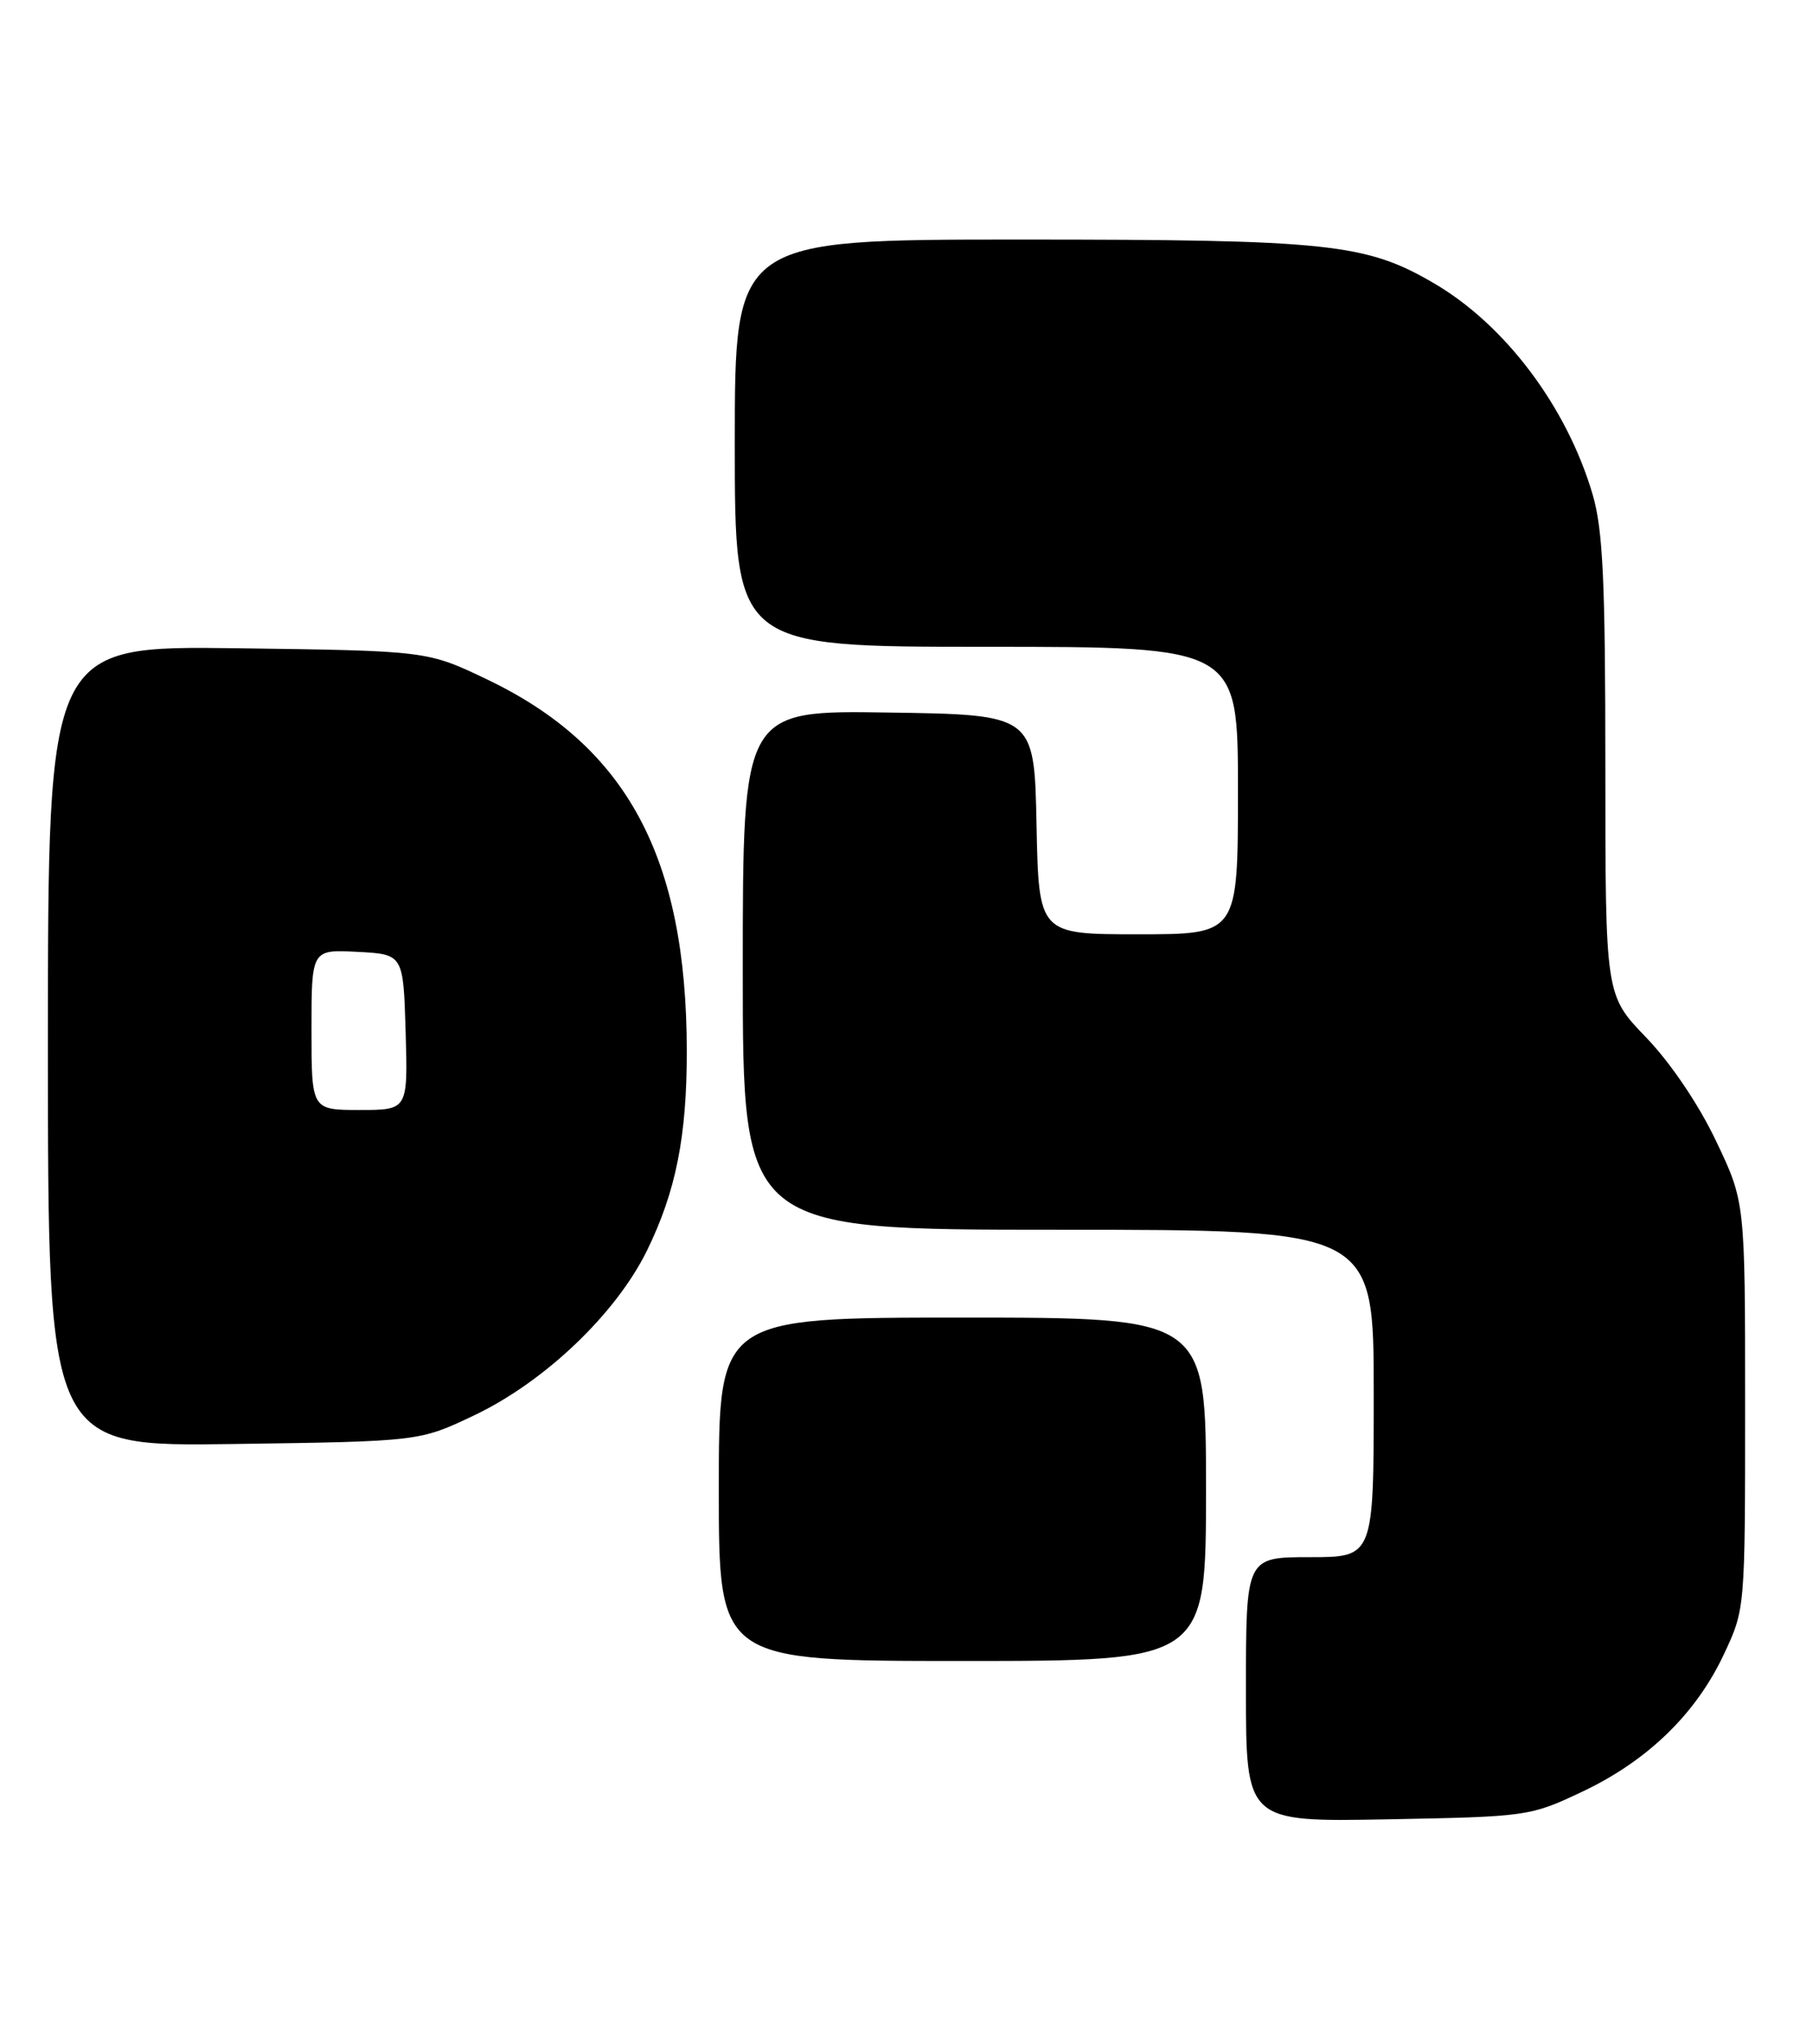 <?xml version="1.0" encoding="UTF-8" standalone="no"?>
<!DOCTYPE svg PUBLIC "-//W3C//DTD SVG 1.1//EN" "http://www.w3.org/Graphics/SVG/1.1/DTD/svg11.dtd" >
<svg xmlns="http://www.w3.org/2000/svg" xmlns:xlink="http://www.w3.org/1999/xlink" version="1.1" viewBox="0 0 227 256">
 <g >
 <path fill="currentColor"
d=" M 198.15 224.35 C 206.31 220.48 212.35 214.61 215.85 207.15 C 218.50 201.50 218.50 201.49 218.50 176.00 C 218.50 150.50 218.50 150.50 214.84 142.84 C 212.66 138.26 209.14 133.07 206.09 129.90 C 201.00 124.62 201.00 124.62 201.00 95.99 C 201.00 72.74 200.70 66.34 199.41 61.93 C 196.20 50.99 188.49 40.71 179.57 35.49 C 171.04 30.49 166.41 30.00 127.79 30.00 C 92.00 30.00 92.00 30.00 92.00 55.50 C 92.00 81.00 92.00 81.00 123.50 81.00 C 155.00 81.00 155.00 81.00 155.00 99.00 C 155.00 117.00 155.00 117.00 142.53 117.00 C 130.06 117.00 130.06 117.00 129.78 103.25 C 129.50 89.50 129.50 89.50 111.25 89.23 C 93.00 88.95 93.00 88.95 93.00 121.48 C 93.00 154.00 93.00 154.00 132.50 154.00 C 172.00 154.00 172.00 154.00 172.00 174.50 C 172.00 195.00 172.00 195.00 164.00 195.00 C 156.00 195.00 156.00 195.00 156.00 211.58 C 156.00 228.16 156.00 228.16 173.75 227.83 C 191.28 227.50 191.58 227.46 198.15 224.35 Z  M 151.00 186.50 C 151.00 165.00 151.00 165.00 120.50 165.00 C 90.00 165.00 90.00 165.00 90.00 186.50 C 90.00 208.00 90.00 208.00 120.50 208.00 C 151.00 208.00 151.00 208.00 151.00 186.50 Z  M 59.29 177.28 C 68.16 173.08 77.12 164.54 81.02 156.58 C 84.63 149.18 86.00 142.32 85.99 131.61 C 85.97 107.37 78.49 93.46 61.00 85.09 C 53.50 81.50 53.50 81.50 29.75 81.18 C 6.00 80.87 6.00 80.87 6.00 131.02 C 6.00 181.16 6.00 181.16 29.25 180.83 C 52.50 180.50 52.50 180.50 59.29 177.28 Z  M 39.00 128.95 C 39.00 118.90 39.00 118.90 44.75 119.20 C 50.50 119.50 50.50 119.50 50.79 129.25 C 51.07 139.00 51.07 139.00 45.04 139.00 C 39.00 139.00 39.00 139.00 39.00 128.95 Z "/>
</g>
</svg>